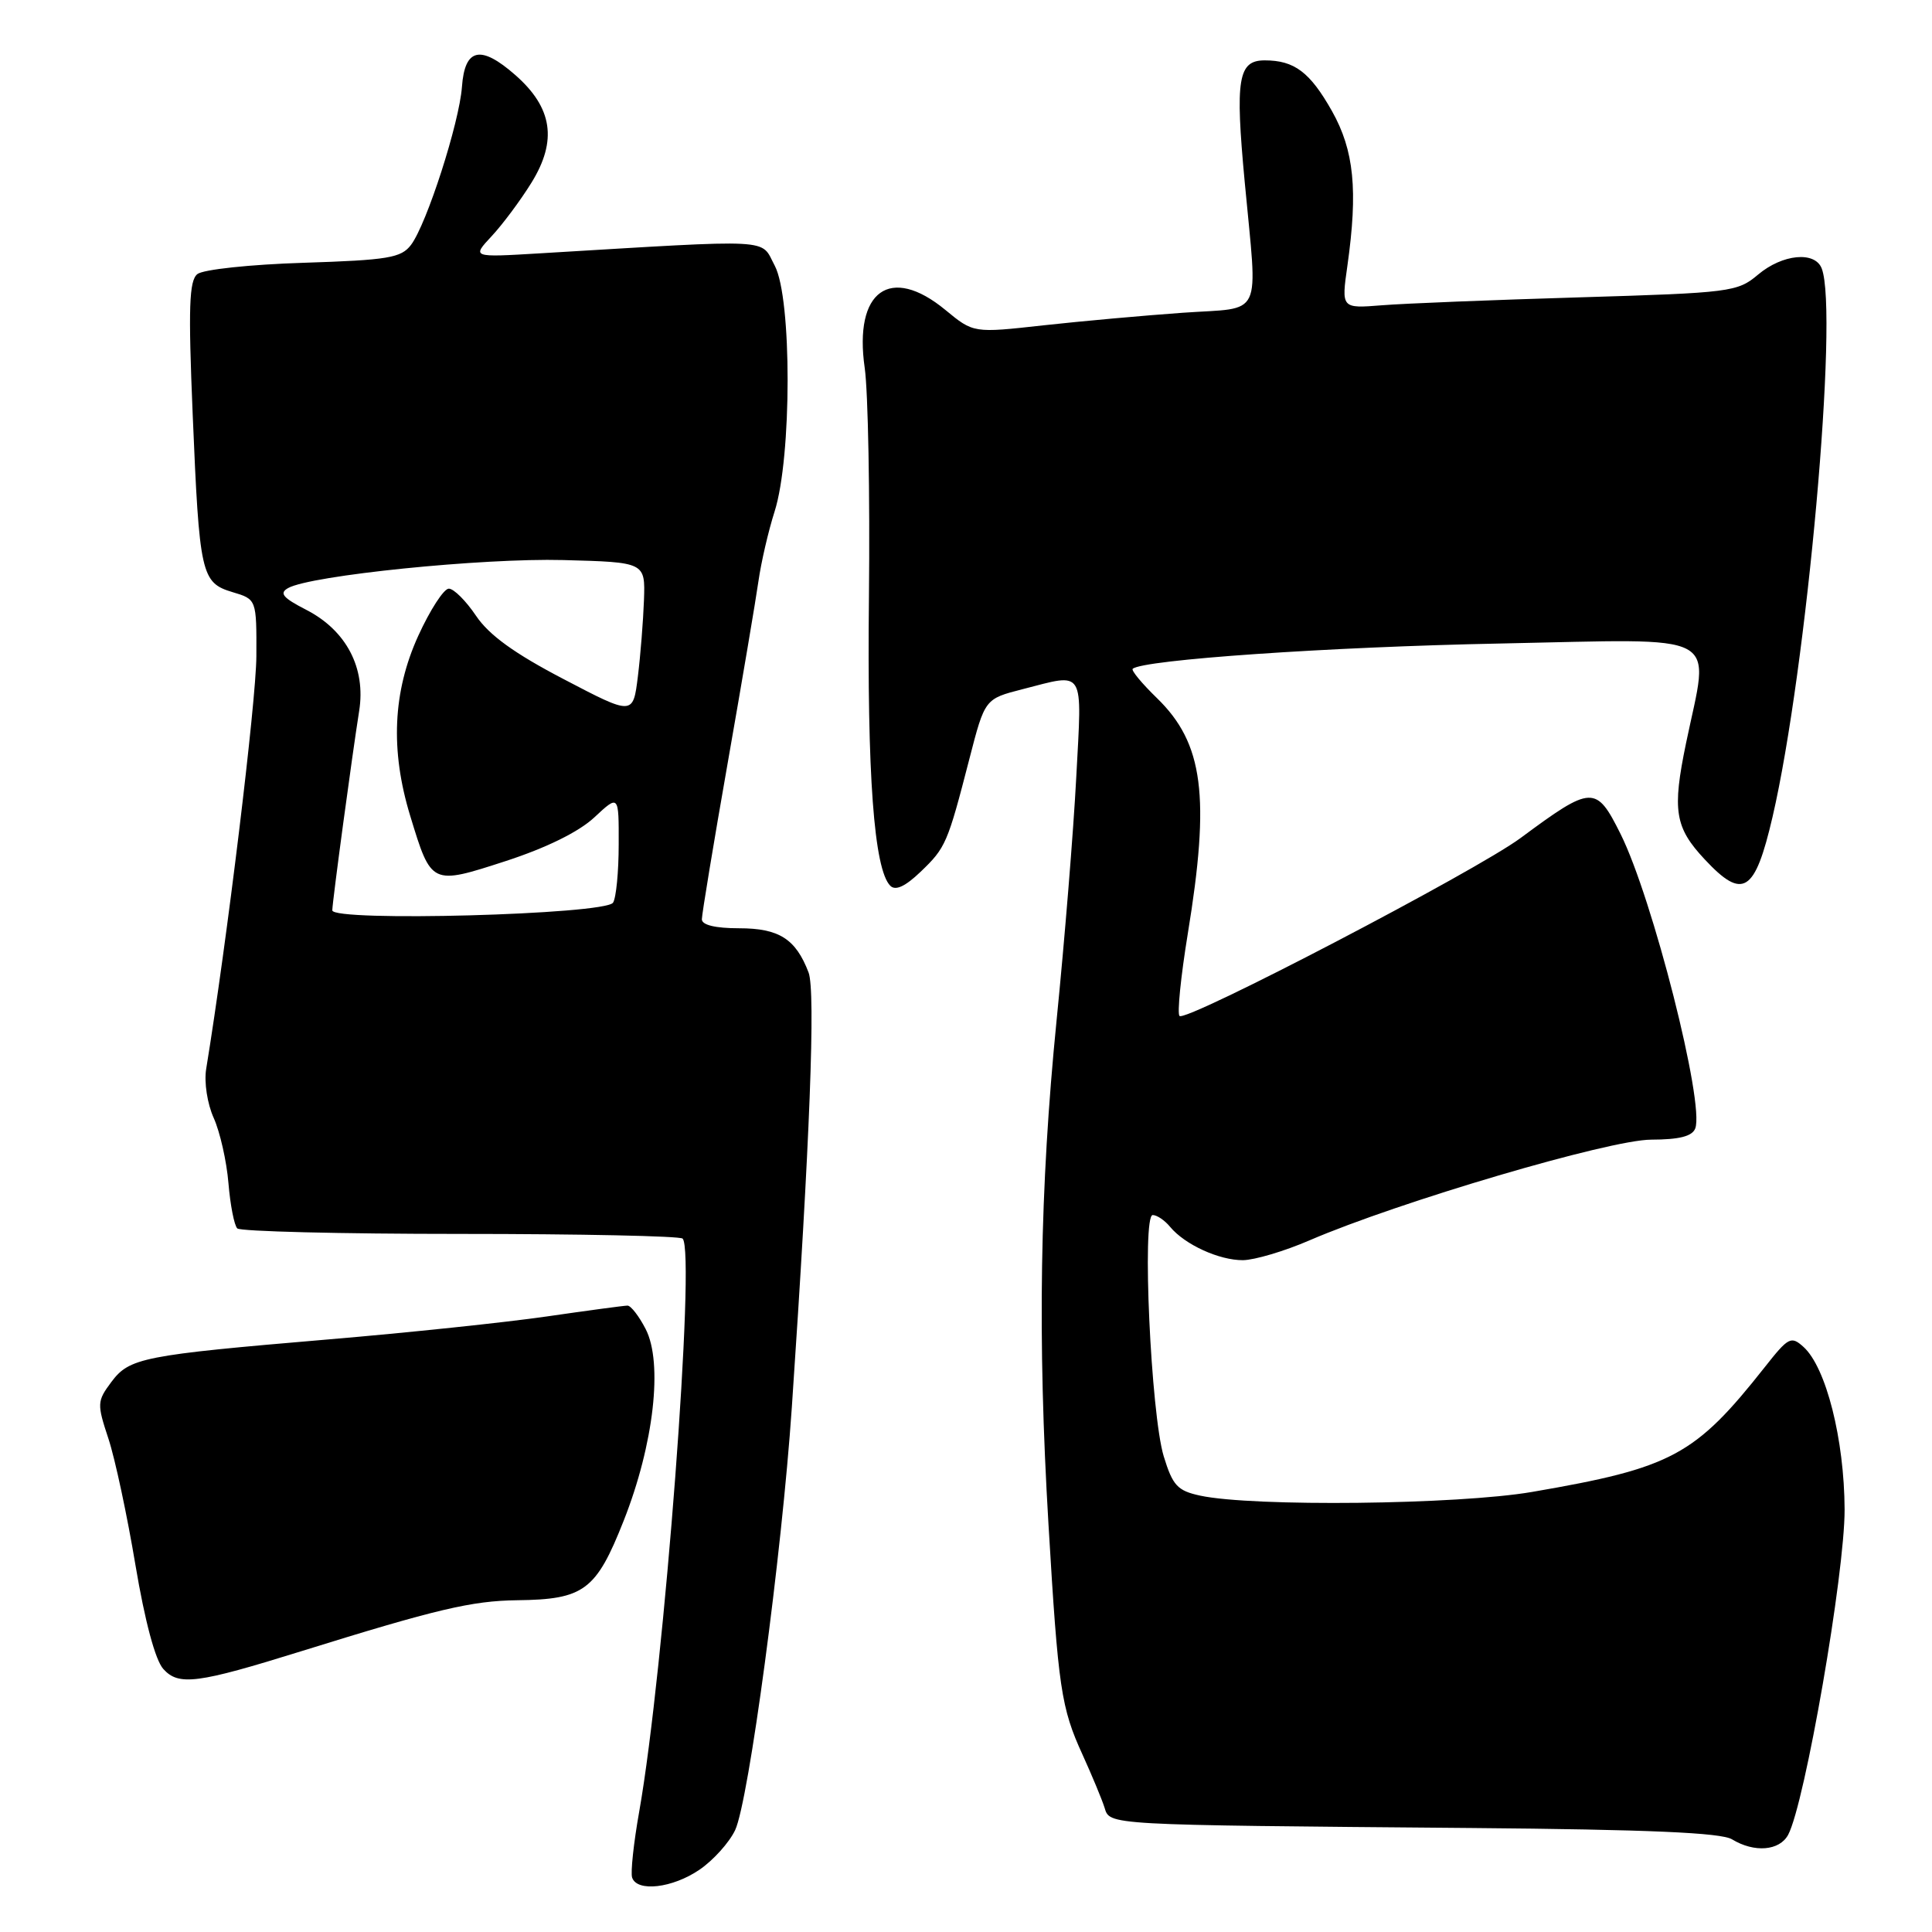 <?xml version="1.0" encoding="UTF-8" standalone="no"?>
<!DOCTYPE svg PUBLIC "-//W3C//DTD SVG 1.1//EN" "http://www.w3.org/Graphics/SVG/1.1/DTD/svg11.dtd" >
<svg xmlns="http://www.w3.org/2000/svg" xmlns:xlink="http://www.w3.org/1999/xlink" version="1.1" viewBox="0 0 256 256">
 <g >
 <path fill="currentColor"
d=" M 92.68 247.75 C 94.50 246.51 96.63 244.15 97.41 242.50 C 99.21 238.67 103.59 206.03 104.92 186.50 C 107.32 151.28 108.08 131.35 107.14 128.86 C 105.44 124.41 103.23 123.00 97.93 123.00 C 94.79 123.00 93.00 122.57 93.00 121.81 C 93.00 121.16 94.54 111.82 96.43 101.06 C 98.32 90.30 100.15 79.47 100.50 77.00 C 100.85 74.53 101.81 70.37 102.64 67.77 C 104.93 60.58 104.94 39.50 102.66 35.21 C 100.71 31.56 103.16 31.68 71.51 33.57 C 62.52 34.11 62.52 34.11 65.14 31.30 C 66.58 29.76 68.96 26.57 70.42 24.21 C 73.87 18.63 73.22 14.28 68.29 9.95 C 63.68 5.90 61.58 6.37 61.21 11.51 C 60.86 16.28 56.54 29.70 54.46 32.45 C 53.16 34.17 51.43 34.46 40.24 34.82 C 33.16 35.04 26.90 35.71 26.15 36.32 C 25.06 37.20 24.94 40.75 25.53 54.86 C 26.42 76.15 26.65 77.21 30.81 78.46 C 34.00 79.41 34.00 79.41 33.97 86.96 C 33.94 92.97 30.07 124.83 27.32 141.64 C 27.03 143.41 27.47 146.26 28.32 148.14 C 29.15 149.99 30.03 153.87 30.27 156.77 C 30.51 159.67 31.04 162.37 31.44 162.77 C 31.84 163.17 45.14 163.50 61.00 163.50 C 76.85 163.50 90.11 163.78 90.45 164.12 C 92.21 165.87 88.00 221.37 84.70 240.04 C 83.96 244.19 83.54 248.13 83.76 248.79 C 84.41 250.73 89.10 250.19 92.68 247.75 Z  M 236.94 243.12 C 239.16 238.96 244.45 208.46 244.42 200.00 C 244.38 190.73 241.97 181.19 238.98 178.48 C 237.33 176.99 236.98 177.17 233.86 181.13 C 224.58 192.88 221.57 194.50 203.00 197.69 C 193.15 199.38 166.03 199.68 159.03 198.18 C 156.02 197.53 155.39 196.85 154.20 192.97 C 152.50 187.37 151.29 161.00 152.74 161.00 C 153.30 161.00 154.34 161.70 155.05 162.57 C 157.01 164.93 161.56 167.00 164.70 166.98 C 166.24 166.96 170.20 165.79 173.50 164.36 C 185.35 159.25 213.27 151.02 218.78 151.01 C 222.52 151.00 224.23 150.57 224.63 149.52 C 225.89 146.24 218.98 119.03 214.73 110.50 C 211.49 104.01 210.95 104.03 201.50 111.03 C 195.58 115.42 157.14 135.48 156.29 134.62 C 155.97 134.30 156.46 129.41 157.38 123.77 C 160.38 105.50 159.46 98.49 153.31 92.51 C 151.31 90.57 149.86 88.82 150.09 88.62 C 151.44 87.42 176.18 85.71 198.75 85.27 C 228.82 84.67 226.52 83.44 223.41 98.47 C 221.56 107.40 221.92 109.64 225.89 113.88 C 230.95 119.30 232.53 118.31 234.87 108.25 C 239.41 88.68 243.65 41.48 241.39 35.58 C 240.50 33.25 236.19 33.66 232.95 36.39 C 230.22 38.69 229.33 38.80 209.31 39.40 C 197.86 39.74 186.08 40.21 183.12 40.45 C 177.73 40.88 177.73 40.88 178.54 35.19 C 179.95 25.20 179.42 19.93 176.50 14.73 C 173.58 9.56 171.52 8.00 167.58 8.00 C 164.05 8.00 163.65 10.46 164.93 24.10 C 166.65 42.55 167.53 40.68 156.75 41.44 C 151.66 41.80 143.33 42.55 138.24 43.11 C 128.99 44.14 128.99 44.14 125.27 41.07 C 117.96 35.04 113.11 38.53 114.58 48.76 C 115.03 51.92 115.28 65.53 115.14 79.00 C 114.88 102.62 115.81 115.21 117.97 117.37 C 118.66 118.06 119.94 117.47 121.98 115.52 C 125.32 112.32 125.55 111.79 128.45 100.55 C 130.50 92.60 130.50 92.60 135.50 91.32 C 143.86 89.18 143.38 88.40 142.61 102.98 C 142.24 110.12 141.06 124.63 140.00 135.23 C 137.78 157.50 137.46 177.27 138.93 202.00 C 140.22 223.75 140.60 226.29 143.44 232.50 C 144.69 235.25 146.00 238.40 146.35 239.50 C 147.09 241.86 146.15 241.81 195.00 242.22 C 218.38 242.42 228.06 242.84 229.50 243.72 C 232.46 245.52 235.79 245.25 236.94 243.12 Z  M 40.00 218.77 C 57.87 213.21 62.51 212.12 68.50 212.04 C 77.40 211.94 78.99 210.75 82.65 201.48 C 86.64 191.38 87.87 180.59 85.55 176.10 C 84.67 174.39 83.59 173.00 83.15 173.00 C 82.71 173.00 77.89 173.65 72.43 174.44 C 66.97 175.23 53.95 176.60 43.50 177.48 C 18.86 179.57 17.15 179.91 14.74 183.14 C 12.86 185.66 12.84 186.02 14.37 190.64 C 15.25 193.31 16.86 200.85 17.95 207.39 C 19.20 214.83 20.58 219.98 21.64 221.15 C 23.68 223.41 26.13 223.09 40.00 218.77 Z  M 44.03 120.62 C 44.07 119.27 46.64 100.21 47.59 94.21 C 48.50 88.51 45.89 83.53 40.57 80.80 C 37.46 79.20 36.97 78.60 38.18 77.92 C 41.17 76.24 63.91 73.93 74.63 74.21 C 85.50 74.50 85.50 74.50 85.33 79.50 C 85.23 82.25 84.87 86.82 84.52 89.65 C 83.88 94.80 83.88 94.80 74.69 89.99 C 68.15 86.58 64.80 84.15 63.08 81.60 C 61.75 79.62 60.13 78.00 59.47 78.00 C 58.81 78.00 56.99 80.81 55.42 84.25 C 52.05 91.66 51.70 99.40 54.35 108.09 C 57.16 117.31 57.13 117.30 67.00 114.10 C 72.40 112.34 76.69 110.23 78.75 108.31 C 82.00 105.28 82.00 105.28 81.98 111.89 C 81.98 115.53 81.64 119.00 81.23 119.61 C 80.19 121.19 43.99 122.17 44.03 120.62 Z "/>
</g>
</svg>
